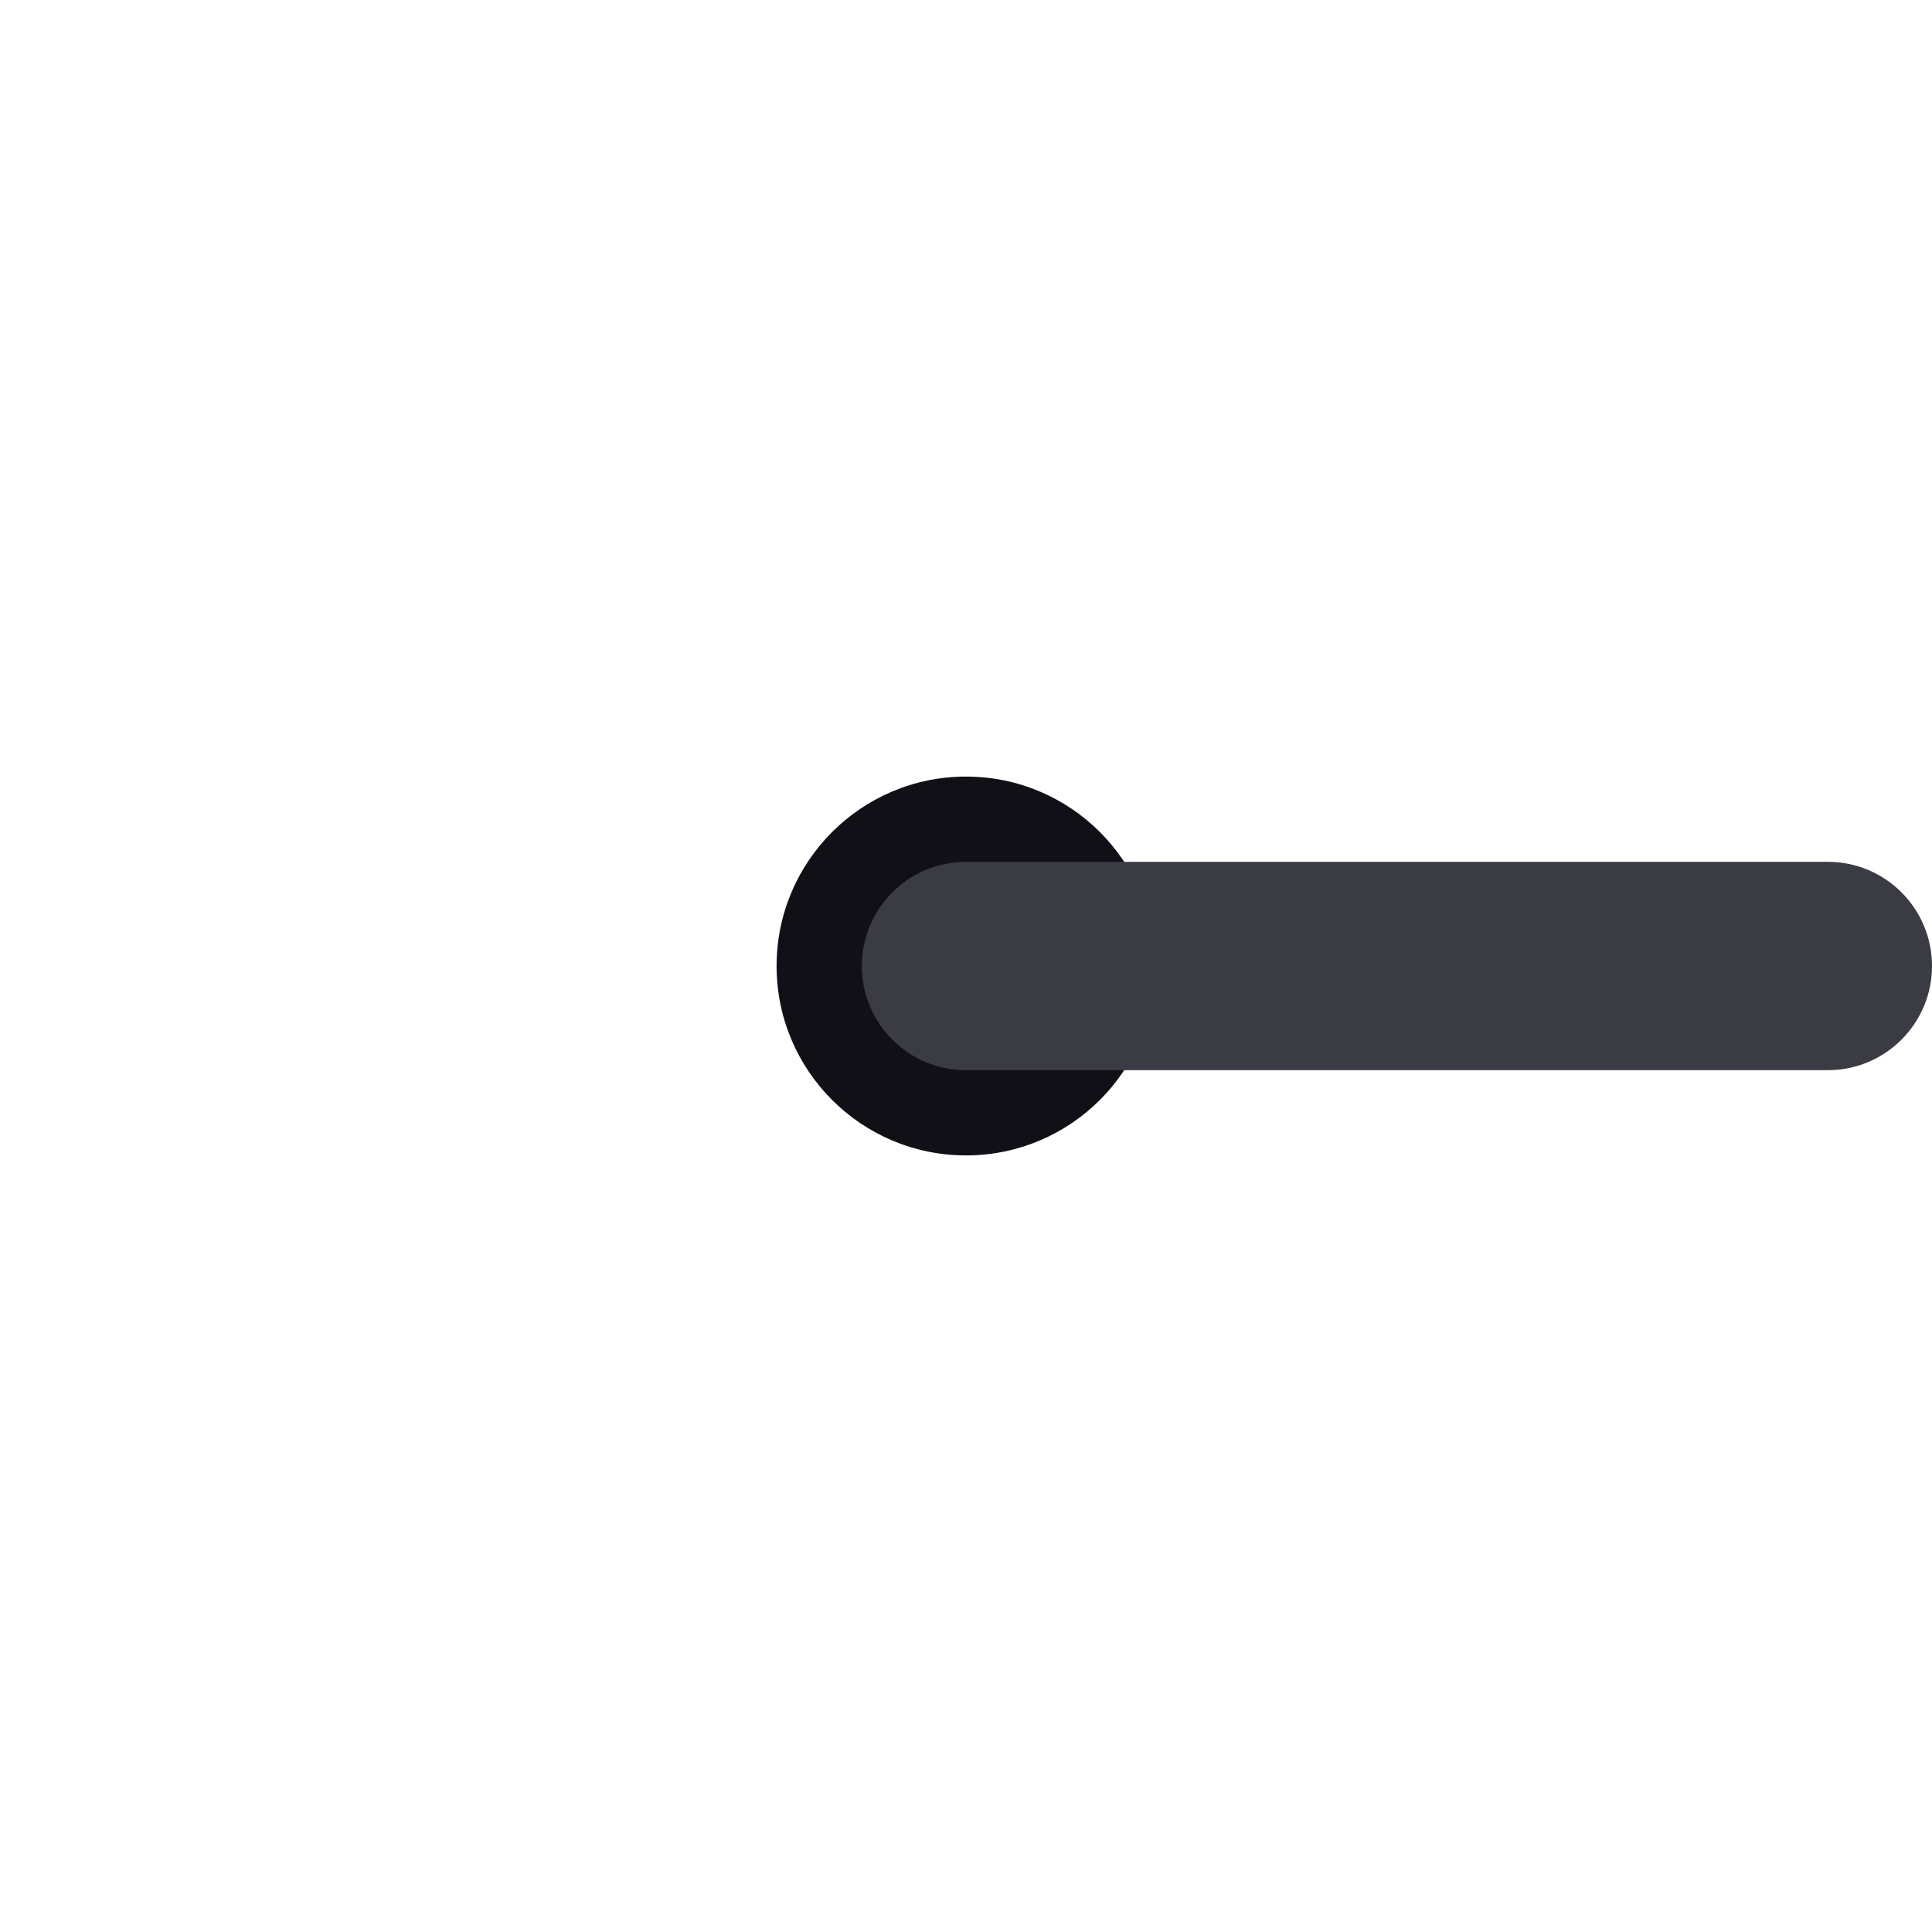 <svg width="204" height="204" viewBox="0 0 204 204" fill="none" xmlns="http://www.w3.org/2000/svg">
<circle cx="102" cy="102" r="20" transform="rotate(90 102 102)" fill="#101016"/>
<path d="M193 91C199.075 91 204 95.925 204 102V102C204 108.075 199.075 113 193 113L102 113C95.925 113 91 108.075 91 102V102C91 95.925 95.925 91 102 91L193 91Z" fill="#3B3B44"/>
</svg>
